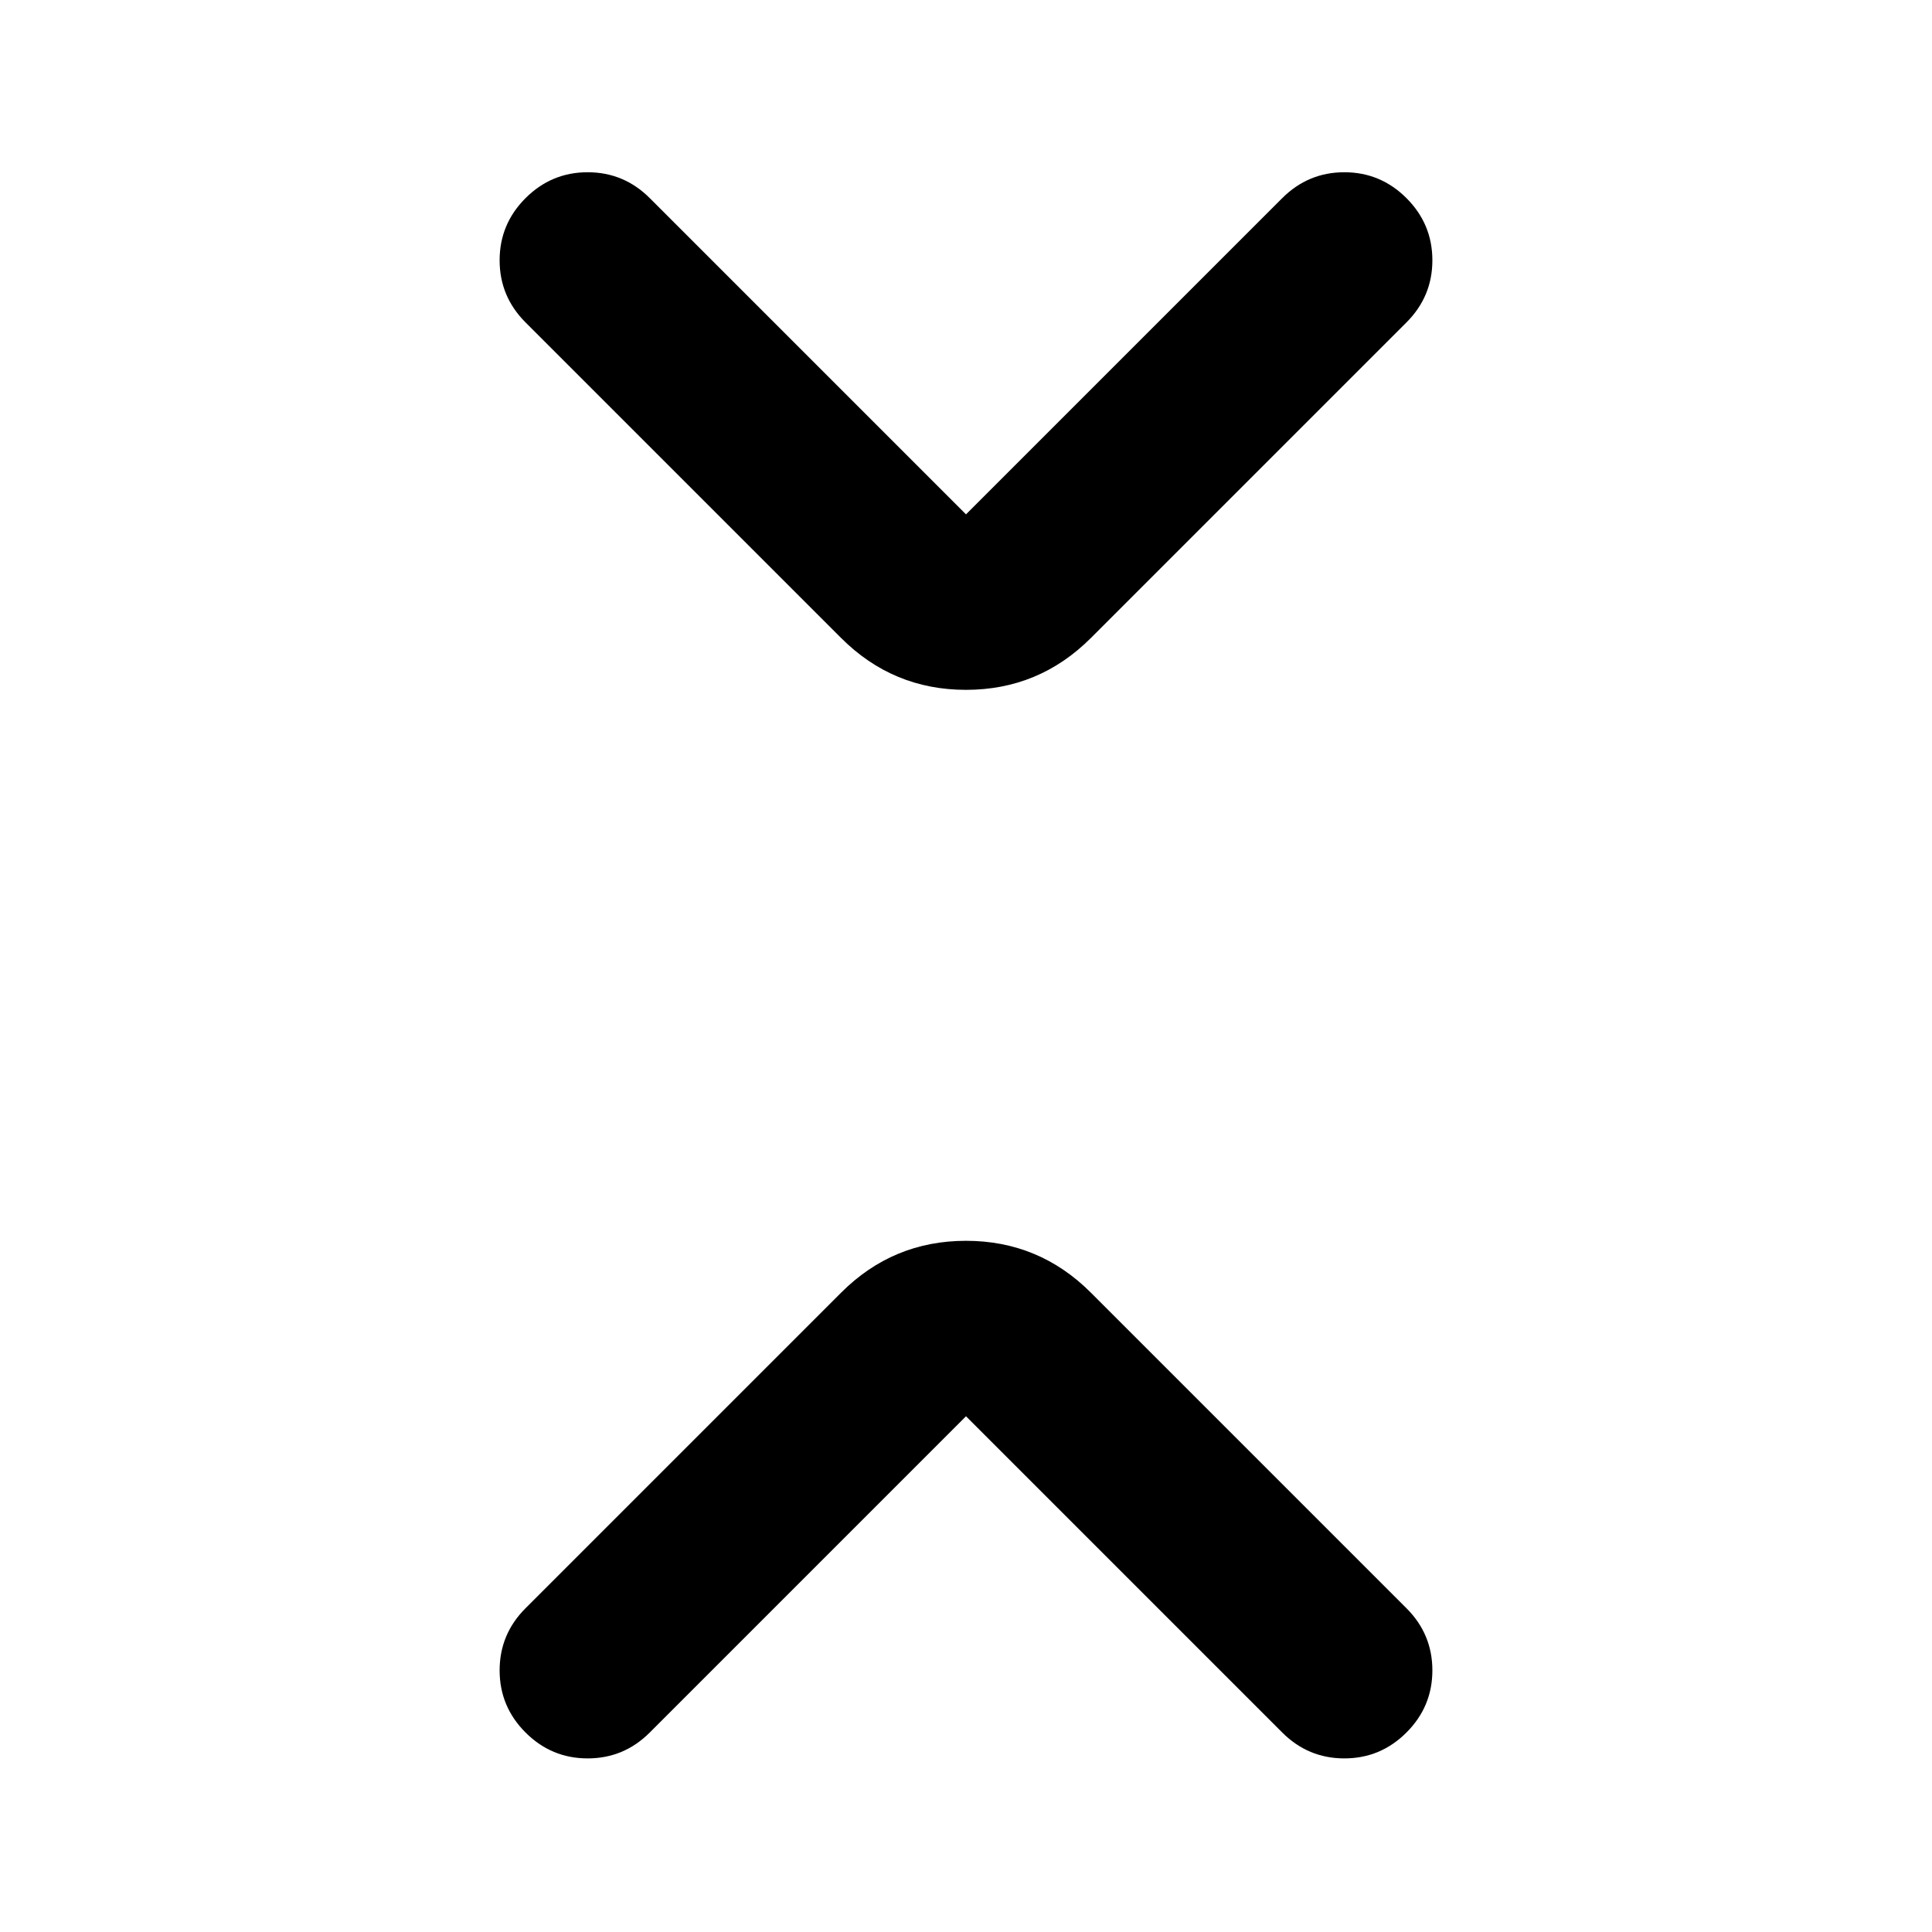 <svg xmlns="http://www.w3.org/2000/svg" height="40" viewBox="0 -960 960 960" width="40"><path d="M480-256.26 322.87-99.13Q310-86.26 292-86.26t-30.87-12.87Q248.26-112 248.26-130t12.87-30.87l156.8-156.8q25.78-25.78 62.07-25.78t62.07 25.78l156.8 156.8Q711.74-148 711.74-130t-12.87 30.87Q686-86.26 668-86.26t-30.87-12.87L480-256.26Zm0-448.15 157.13-157.13Q650-874.41 668-874.41t30.87 12.87q12.87 12.87 12.87 30.87t-12.87 30.87L542.07-643q-25.78 25.78-62.07 25.78T417.93-643l-156.8-156.8q-12.87-12.87-12.87-30.87t12.87-30.87Q274-874.41 292-874.41t30.87 12.87L480-704.41Z"/></svg>